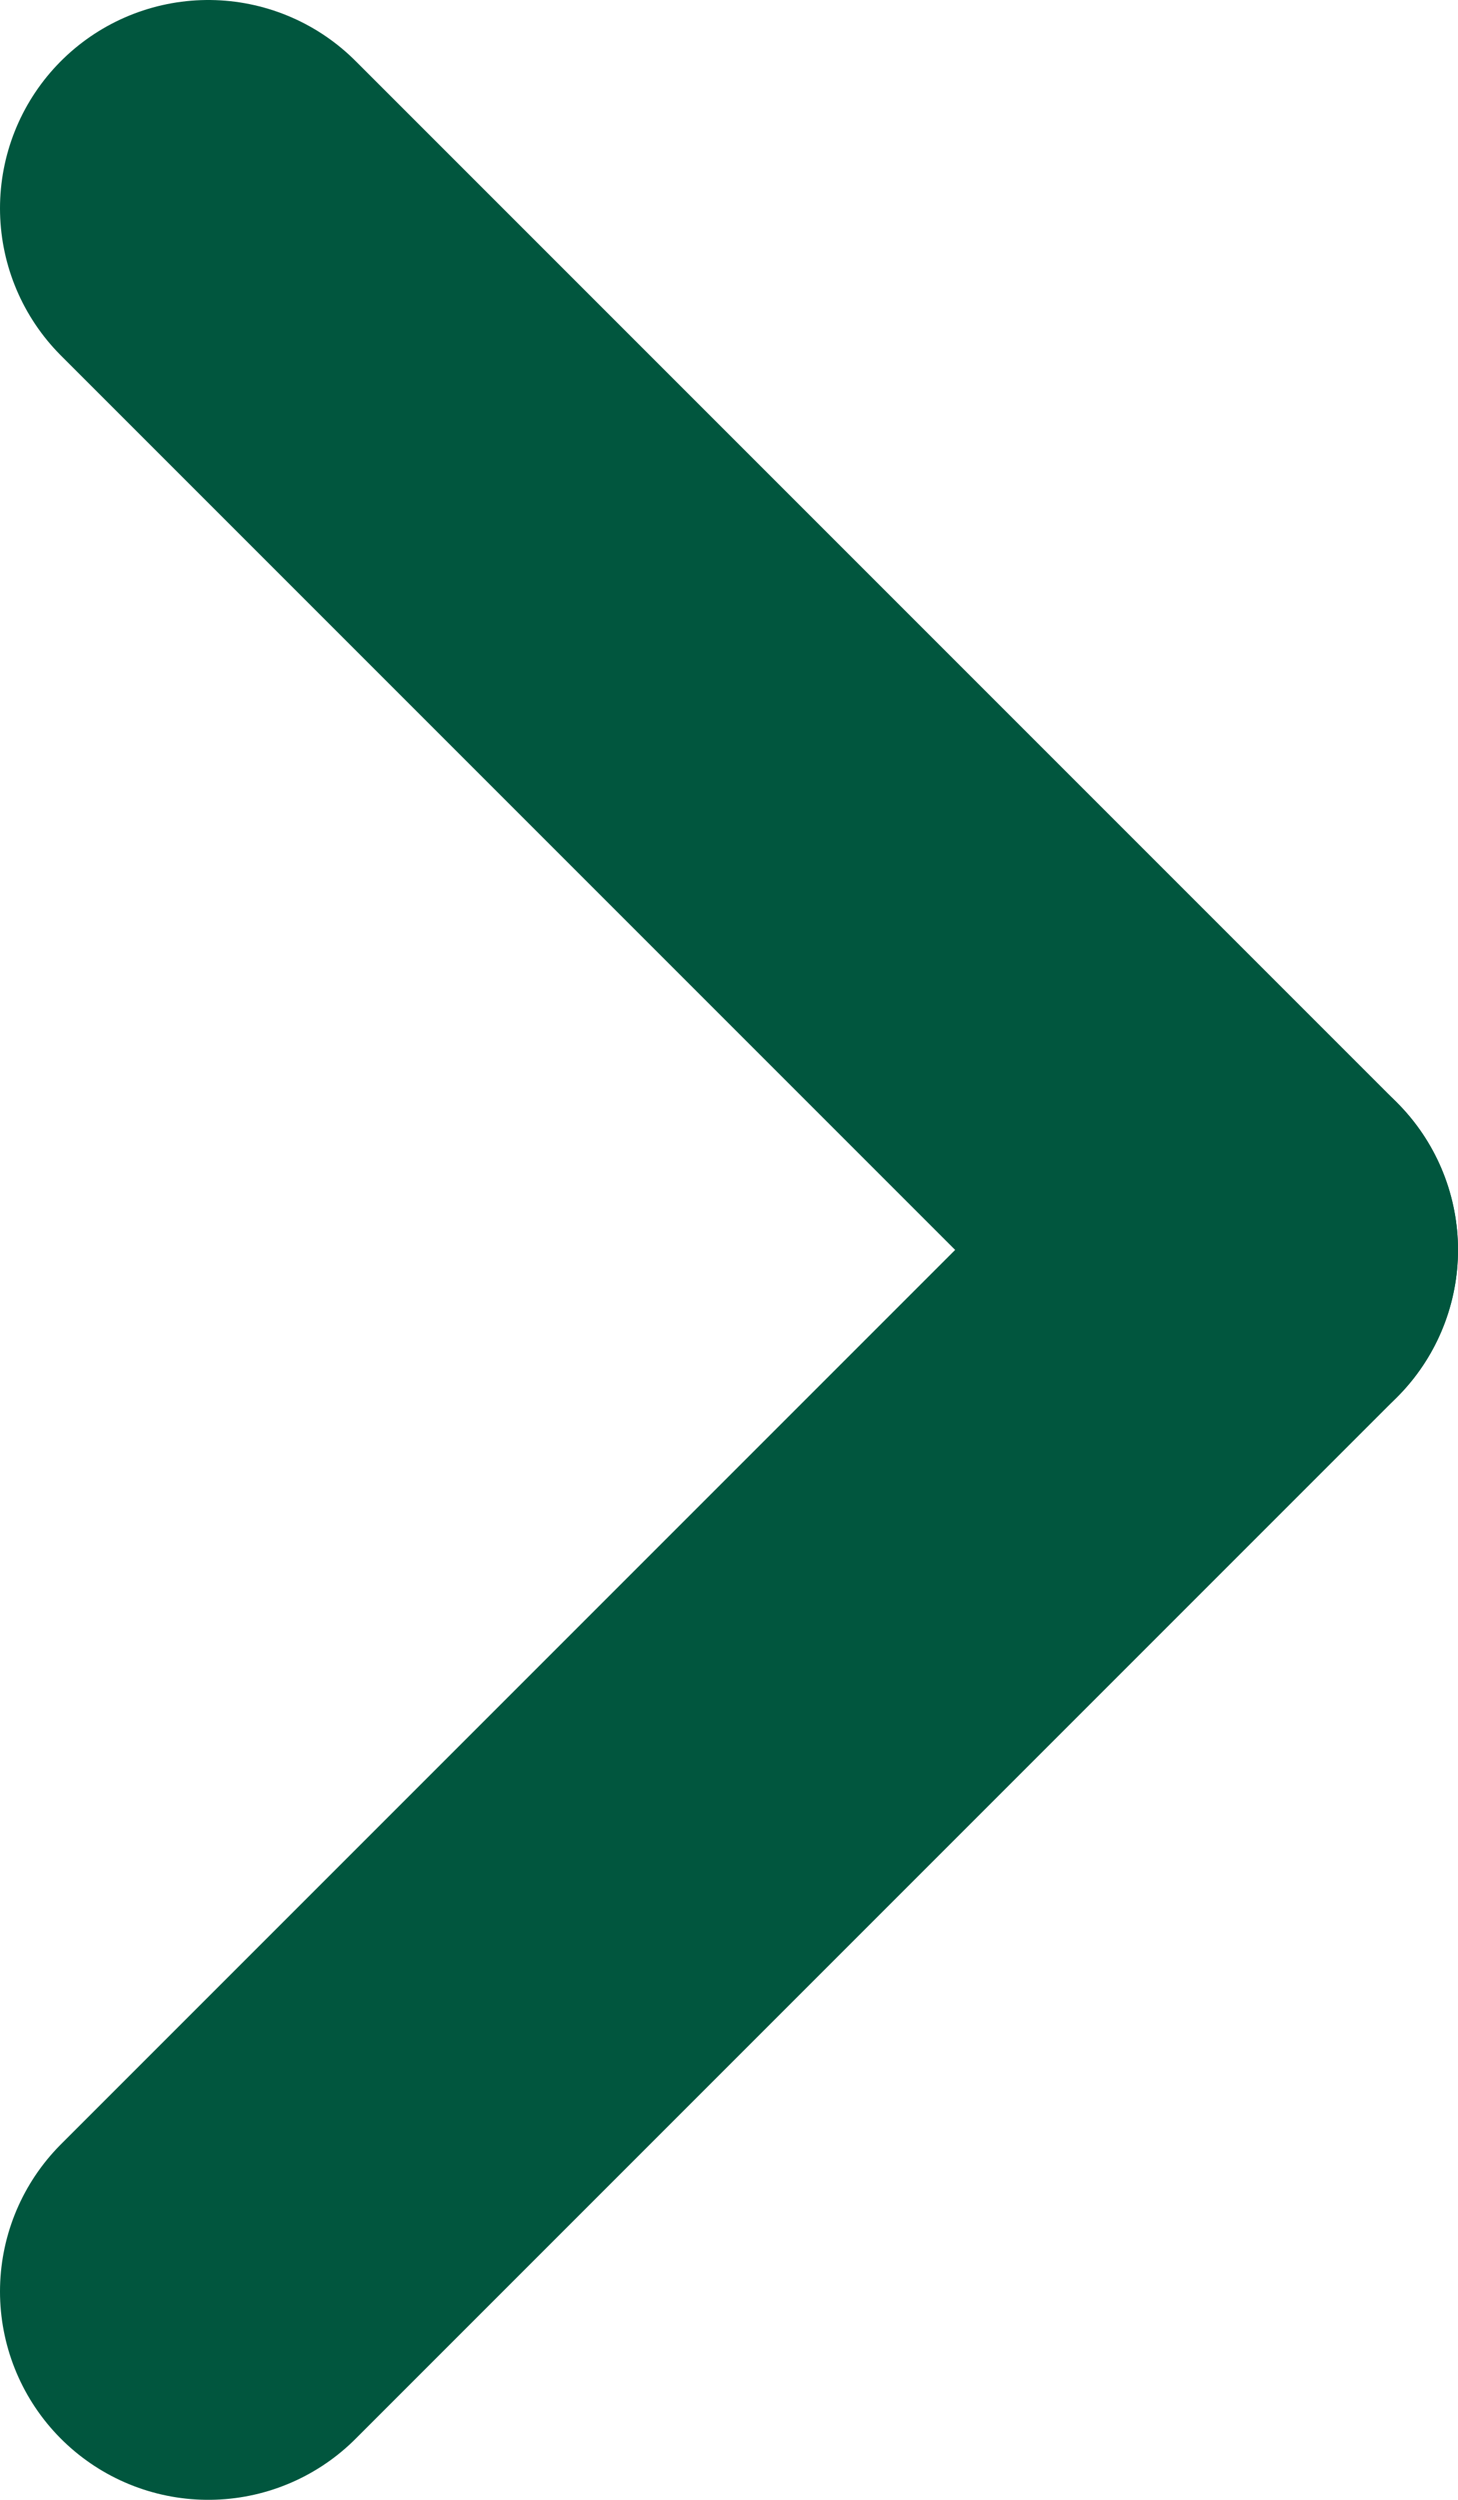 <?xml version="1.0" encoding="UTF-8"?>
<svg width="7px" height="12px" viewBox="0 0 7 12" version="1.1" xmlns="http://www.w3.org/2000/svg" xmlns:xlink="http://www.w3.org/1999/xlink">
    <!-- Generator: sketchtool 42 (36781) - http://www.bohemiancoding.com/sketch -->
    <title>943FAD0C-F18F-4C08-87AF-F000C86A4081</title>
    <desc>Created with sketchtool.</desc>
    <defs></defs>
    <g id="---Template" stroke="none" stroke-width="1" fill="none" fill-rule="evenodd">
        <g id="dashboard-reskin-ollie" transform="translate(-757, -196)">
            <g id="ic-chevron-right" transform="translate(748, 190)">
                <g id="Group">
                    <g>
                        <polygon id="bound" points="0 0 24 0 24 24 0 24"></polygon>
                        <path d="M15,12 L10,7" id="Line" stroke="#01563e" stroke-width="2" stroke-linecap="round" stroke-linejoin="round"></path>
                        <path d="M15,18 L10,13" id="Line" stroke="#01563e" stroke-width="2" stroke-linecap="round" stroke-linejoin="round" transform="translate(12.5, 15) scale(1, -1) translate(-12.5, -15) "></path>
                    </g>
                </g>
            </g>
        </g>
    </g>
</svg>
